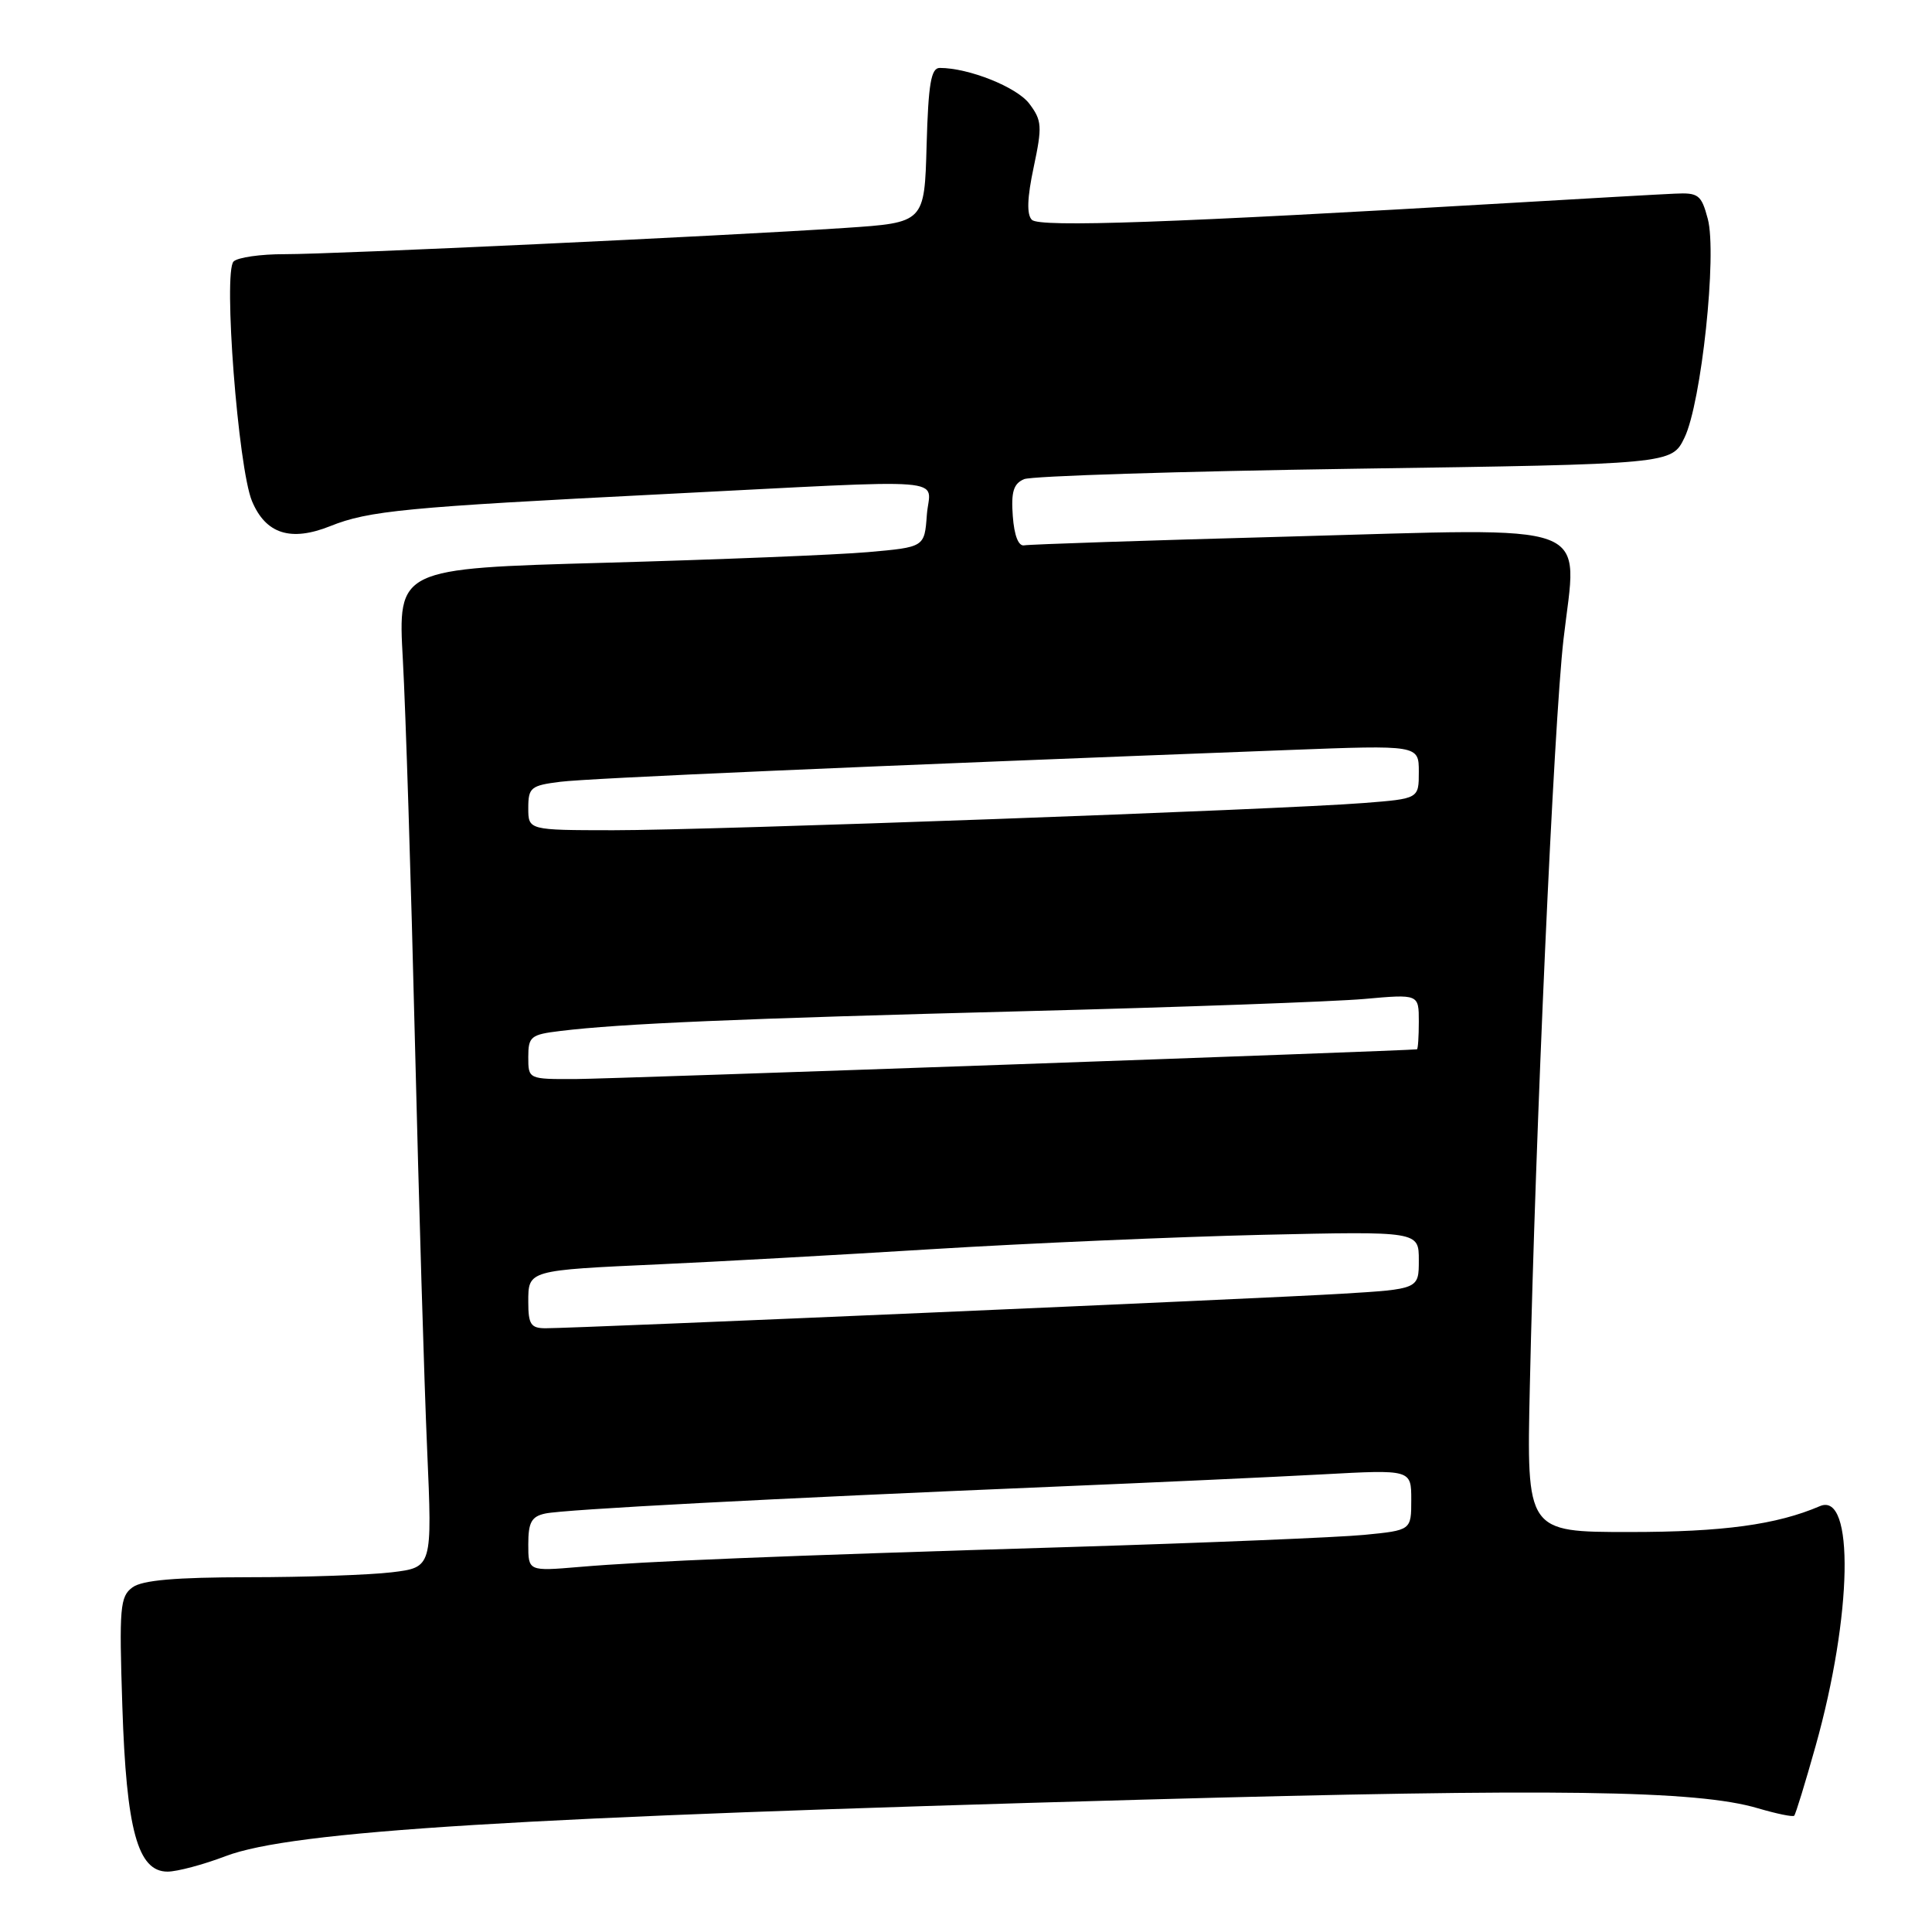 <?xml version="1.0" encoding="UTF-8" standalone="no"?>
<!DOCTYPE svg PUBLIC "-//W3C//DTD SVG 1.1//EN" "http://www.w3.org/Graphics/SVG/1.1/DTD/svg11.dtd" >
<svg xmlns="http://www.w3.org/2000/svg" xmlns:xlink="http://www.w3.org/1999/xlink" version="1.1" viewBox="0 0 256 256">
 <g >
 <path fill="currentColor"
d=" M 29.89 245.95 C 38.70 242.60 68.44 240.77 151.50 238.46 C 206.14 236.95 224.87 237.21 232.95 239.61 C 235.40 240.33 237.56 240.78 237.74 240.59 C 237.93 240.40 239.20 236.26 240.57 231.38 C 245.45 214.01 245.75 197.60 241.15 199.57 C 235.42 202.03 228.31 203.00 215.92 203.00 C 202.28 203.00 202.28 203.00 202.71 183.75 C 203.44 150.18 205.89 95.90 207.17 84.73 C 209.00 68.79 212.15 69.97 170.72 71.10 C 152.14 71.60 136.39 72.13 135.72 72.26 C 134.95 72.41 134.39 70.97 134.20 68.38 C 133.96 65.17 134.30 64.08 135.70 63.49 C 136.69 63.07 156.40 62.45 179.50 62.11 C 221.50 61.50 221.50 61.50 223.20 58.00 C 225.44 53.39 227.54 33.67 226.29 29.00 C 225.44 25.81 225.05 25.51 221.93 25.66 C 220.04 25.74 210.40 26.29 200.50 26.87 C 155.21 29.53 137.75 30.15 136.73 29.13 C 136.03 28.43 136.10 26.23 136.97 22.15 C 138.12 16.73 138.06 15.96 136.39 13.74 C 134.73 11.54 128.37 9.00 124.52 9.00 C 123.37 9.00 123.01 11.09 122.78 19.25 C 122.50 29.50 122.50 29.50 112.00 30.20 C 95.74 31.28 44.18 33.69 37.72 33.68 C 34.54 33.67 31.49 34.11 30.95 34.65 C 29.56 36.04 31.55 61.98 33.39 66.40 C 35.21 70.75 38.52 71.81 43.77 69.71 C 48.86 67.67 53.75 67.20 87.80 65.48 C 127.34 63.48 123.18 63.15 122.81 68.25 C 122.50 72.50 122.50 72.50 115.00 73.16 C 110.88 73.52 95.17 74.15 80.11 74.57 C 52.71 75.33 52.71 75.33 53.38 87.41 C 53.75 94.06 54.47 116.82 54.98 138.00 C 55.50 159.18 56.22 183.52 56.60 192.09 C 57.28 207.69 57.28 207.69 51.89 208.34 C 48.93 208.69 40.40 208.99 32.94 208.99 C 23.24 209.00 18.86 209.38 17.56 210.33 C 15.90 211.54 15.78 212.97 16.21 226.08 C 16.74 242.49 18.25 248.00 22.20 248.00 C 23.46 248.00 26.93 247.08 29.89 245.95 Z  M 70.00 204.62 C 70.00 201.72 70.43 200.94 72.25 200.55 C 74.71 200.01 102.01 198.57 139.50 197.00 C 152.70 196.45 168.79 195.71 175.25 195.36 C 187.00 194.72 187.00 194.72 187.00 198.74 C 187.00 202.77 187.00 202.77 180.75 203.38 C 177.31 203.71 159.88 204.43 142.00 204.98 C 102.46 206.18 85.63 206.87 76.75 207.63 C 70.00 208.20 70.00 208.20 70.00 204.62 Z  M 70.00 172.52 C 70.00 168.29 69.89 168.32 87.50 167.52 C 94.65 167.20 110.85 166.30 123.50 165.52 C 136.15 164.74 155.84 163.89 167.25 163.62 C 188.00 163.15 188.00 163.15 188.00 166.98 C 188.00 170.81 188.00 170.81 177.75 171.43 C 167.38 172.06 76.52 176.00 72.29 176.00 C 70.34 176.00 70.00 175.48 70.00 172.52 Z  M 70.00 140.06 C 70.00 137.35 70.33 137.08 74.25 136.61 C 82.26 135.63 97.86 134.97 135.66 133.99 C 156.47 133.46 176.76 132.72 180.75 132.37 C 188.00 131.72 188.00 131.72 188.00 135.36 C 188.00 137.36 187.89 139.02 187.75 139.04 C 186.47 139.23 80.97 142.96 76.25 142.98 C 70.00 143.00 70.00 143.00 70.00 140.06 Z  M 70.00 107.06 C 70.00 104.35 70.34 104.08 74.25 103.59 C 77.97 103.12 114.11 101.54 170.75 99.38 C 188.00 98.72 188.00 98.72 188.00 102.28 C 188.00 105.83 188.00 105.83 180.75 106.40 C 169.64 107.28 93.96 110.02 81.25 110.01 C 70.00 110.00 70.00 110.00 70.00 107.06 Z "/>
</g>
</svg>